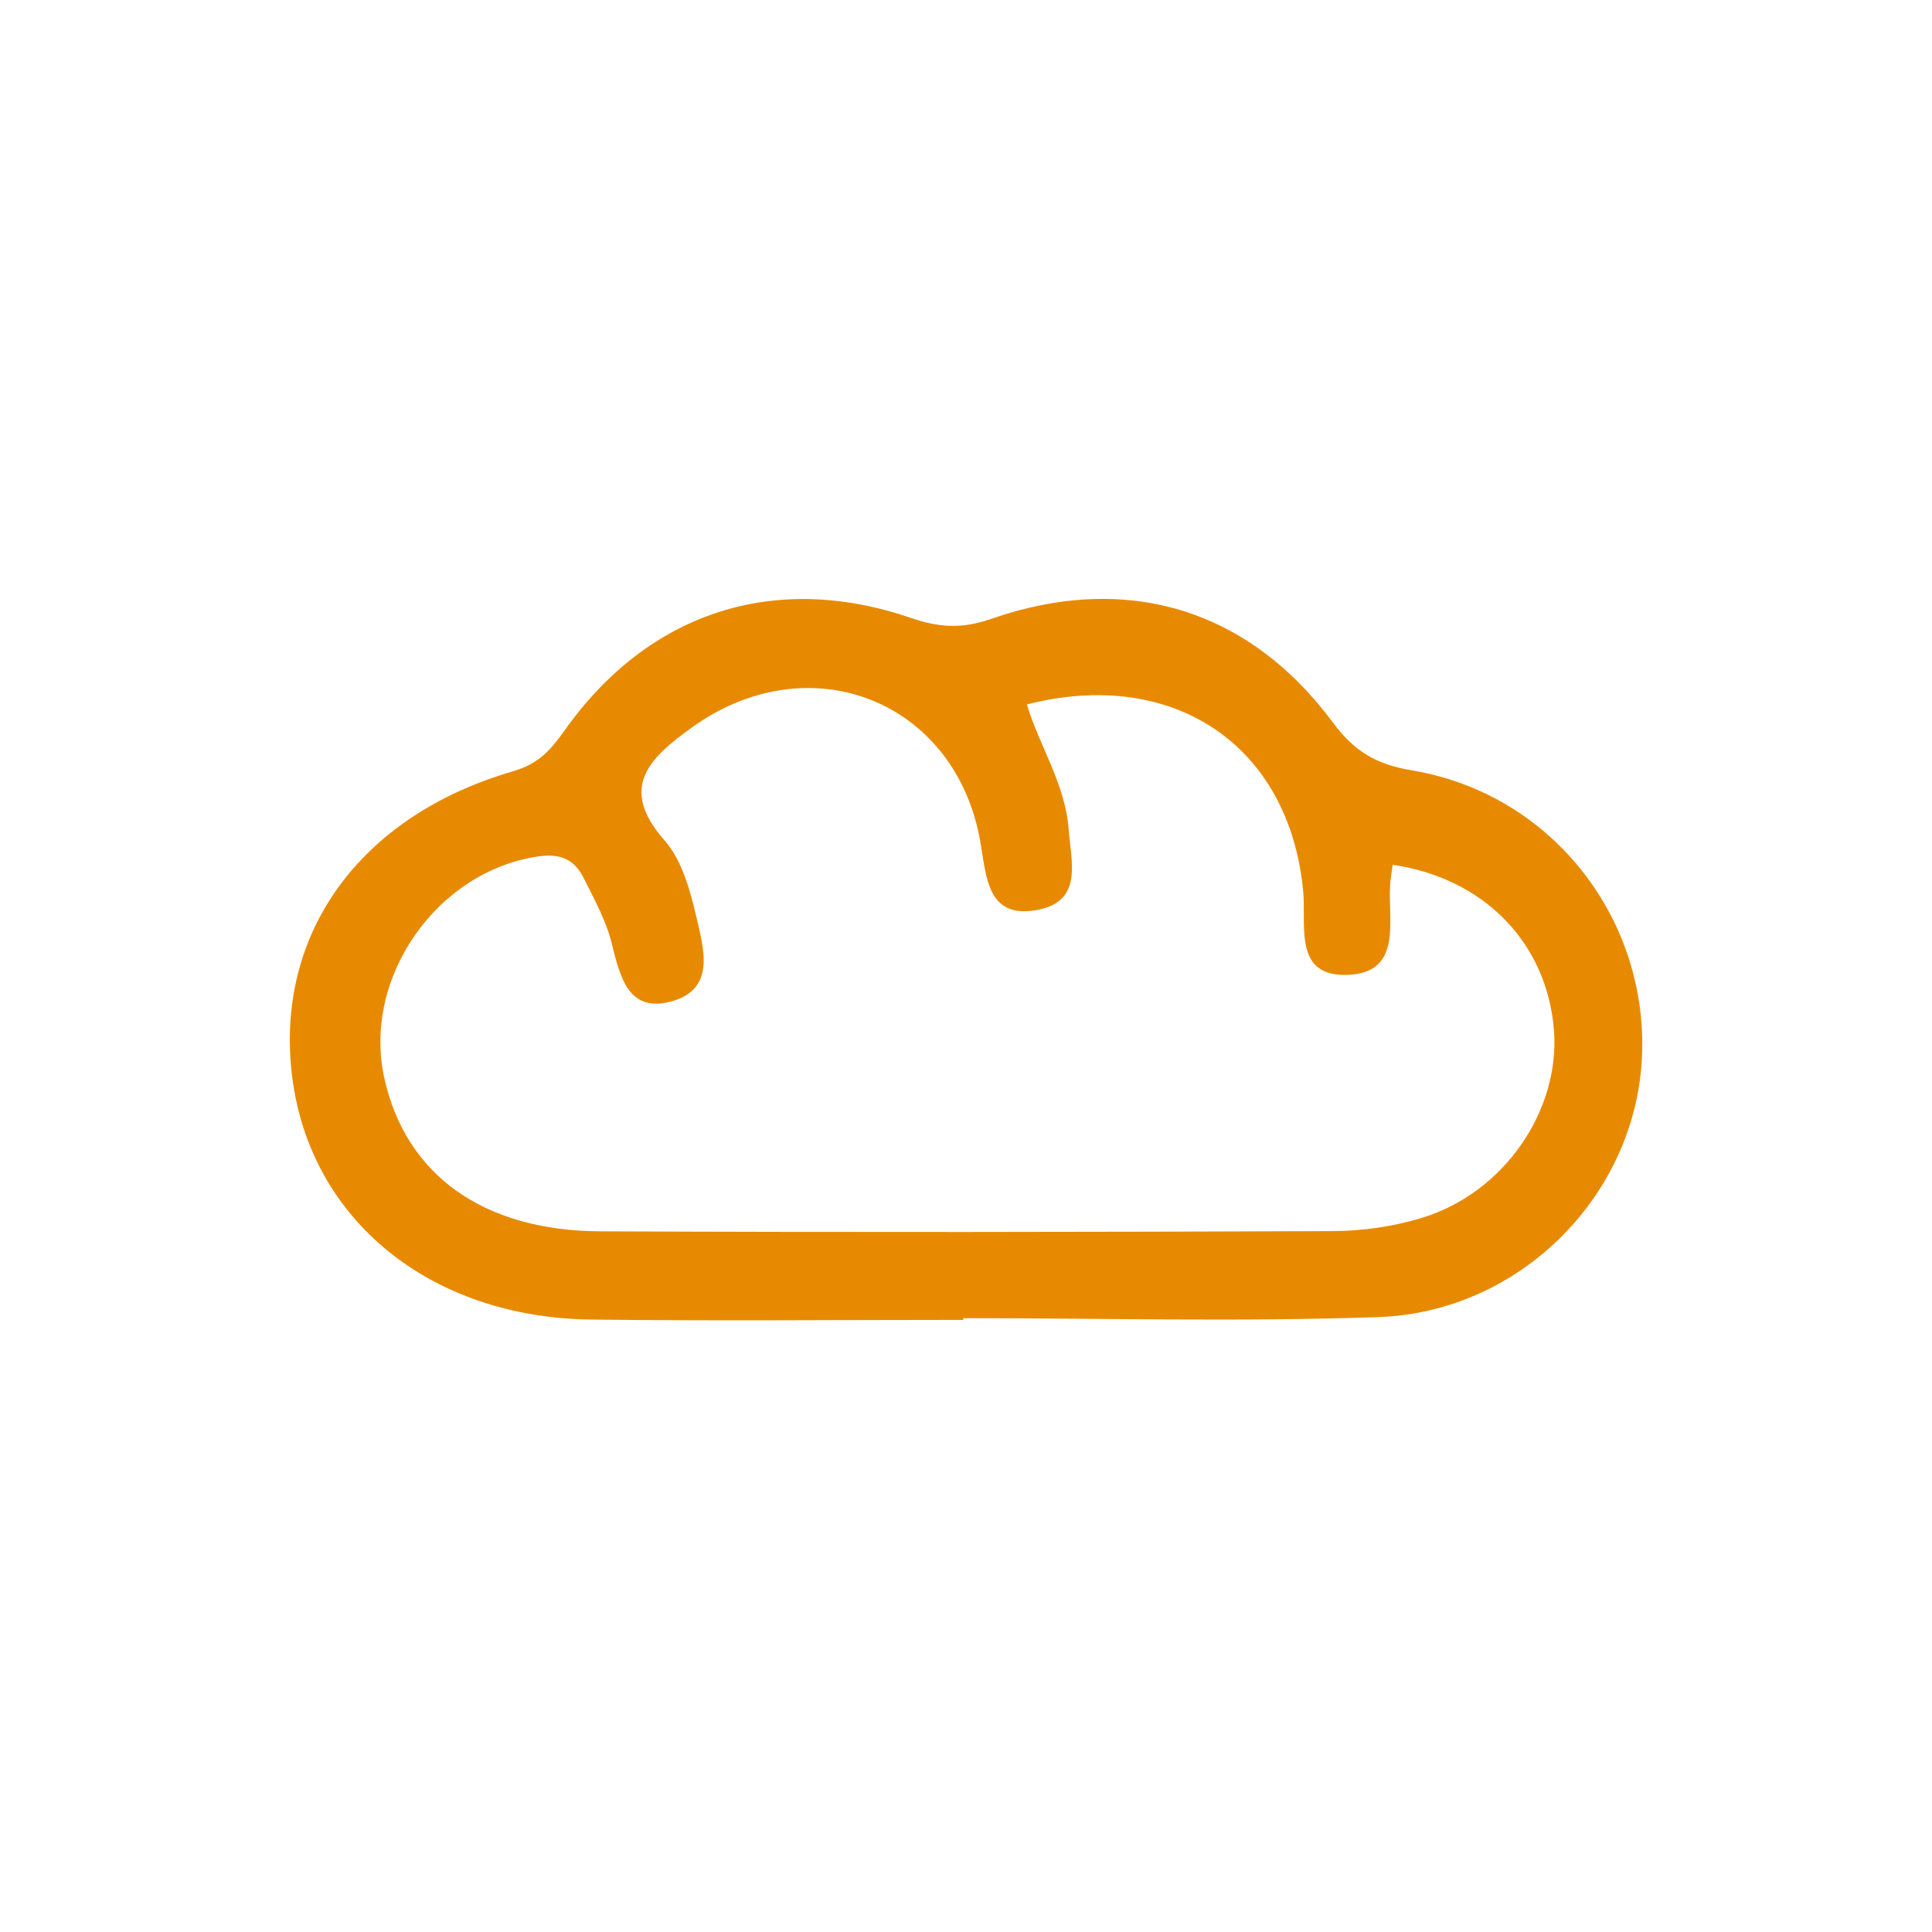 <svg width="18" height="18" viewBox="0 0 18 18" fill="none" xmlns="http://www.w3.org/2000/svg">
<path fill-rule="evenodd" clip-rule="evenodd" d="M13.252 11.345C12.985 11.428 12.694 11.469 12.414 11.47C10.14 11.479 7.867 11.482 5.594 11.472C4.5 11.467 3.783 10.945 3.582 10.051C3.37 9.108 4.074 8.111 5.023 7.978C5.239 7.949 5.36 8.019 5.443 8.19C5.54 8.385 5.648 8.581 5.699 8.788C5.778 9.105 5.855 9.445 6.265 9.327C6.671 9.21 6.554 8.833 6.489 8.547C6.43 8.296 6.354 8.014 6.191 7.829C5.753 7.334 6.062 7.056 6.436 6.785C7.534 5.986 8.904 6.522 9.134 7.845C9.191 8.178 9.2 8.569 9.673 8.476C10.091 8.393 9.98 8.03 9.956 7.724C9.924 7.303 9.685 6.953 9.567 6.563C10.935 6.215 12.011 6.946 12.141 8.298C12.173 8.626 12.043 9.109 12.569 9.082C13.065 9.055 12.932 8.582 12.951 8.249C12.956 8.185 12.966 8.121 12.975 8.057C13.829 8.182 14.414 8.787 14.478 9.599C14.535 10.346 14.016 11.11 13.252 11.345ZM13.157 7.178C12.823 7.122 12.62 7.002 12.421 6.735C11.633 5.671 10.497 5.326 9.231 5.767C8.959 5.861 8.75 5.847 8.486 5.757C7.213 5.32 6.039 5.707 5.261 6.804C5.131 6.986 5.021 7.116 4.779 7.186C3.339 7.605 2.554 8.715 2.723 10.038C2.891 11.361 4.002 12.273 5.502 12.294C6.658 12.308 7.817 12.297 8.975 12.297V12.281C10.263 12.281 11.554 12.316 12.842 12.271C14.151 12.225 15.211 11.161 15.295 9.899C15.381 8.585 14.47 7.397 13.157 7.178Z" fill="#E88A01"/>
</svg>

